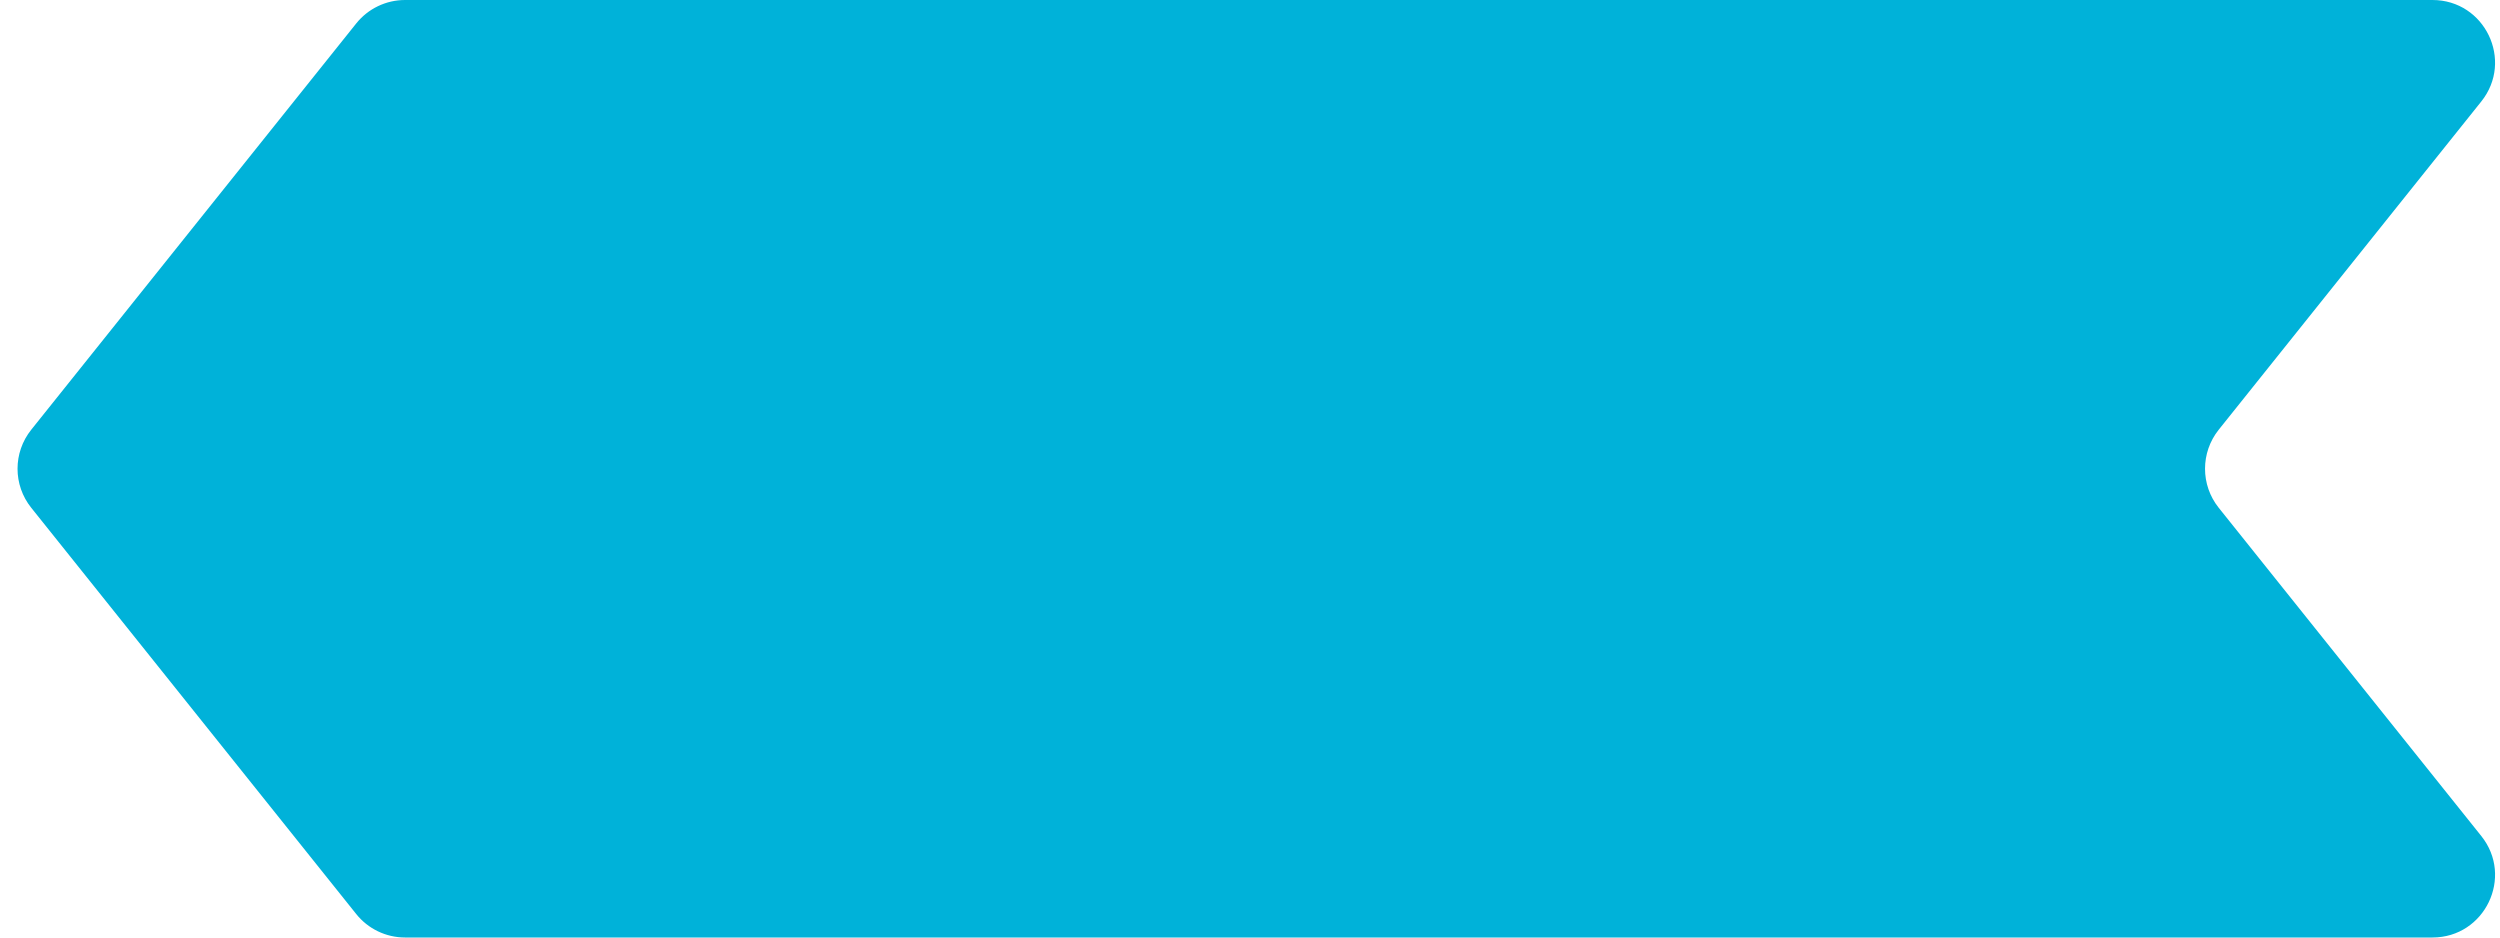 <svg width="80" height="30" viewBox="0 0 80 30" fill="none" xmlns="http://www.w3.org/2000/svg">
<path d="M11.399 0.751C11.779 0.276 12.354 0 12.961 0H77.839C79.516 0 80.448 1.94 79.4 3.249L70.999 13.751C70.415 14.481 70.415 15.519 70.999 16.249L79.4 26.751C80.448 28.06 79.516 30 77.839 30H12.961C12.354 30 11.779 29.724 11.399 29.249L1 16.249C0.415 15.519 0.415 14.481 1 13.751L11.399 0.751Z" fill="#00B2D9"/>
</svg>
